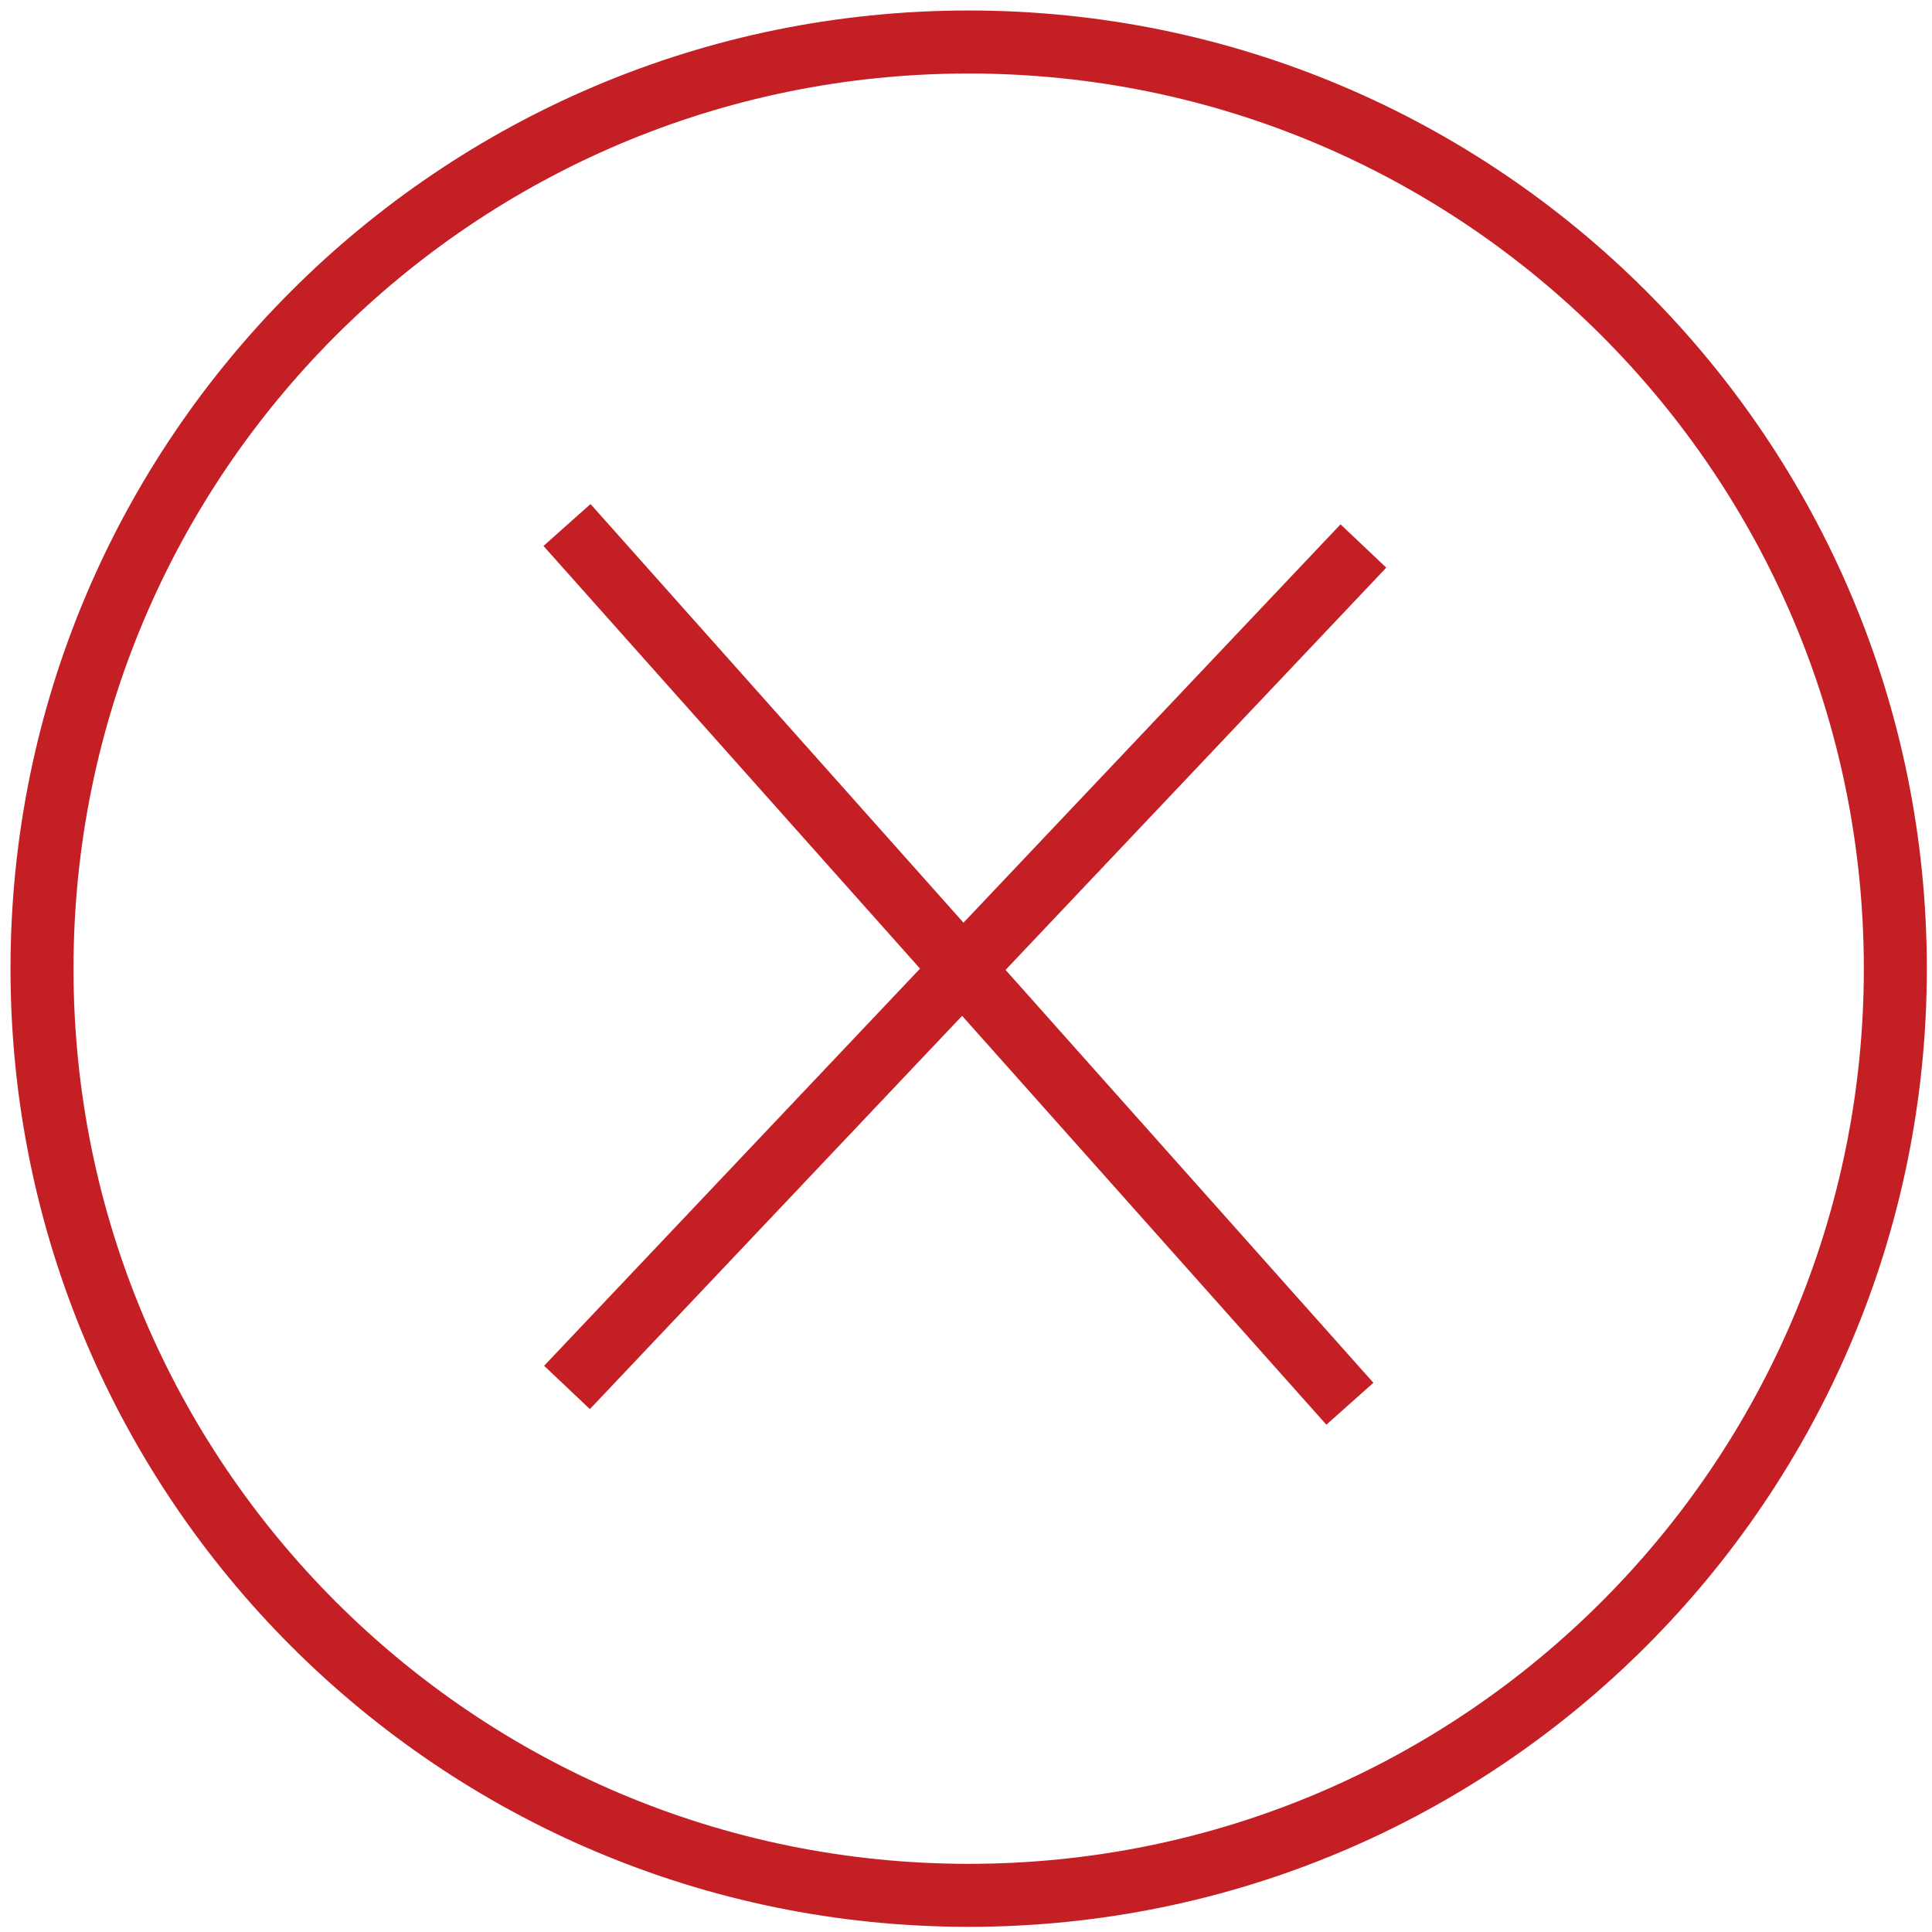 <?xml version="1.0" encoding="UTF-8" standalone="no"?>
<svg width="92px" height="92px" viewBox="0 0 92 92" version="1.1" xmlns="http://www.w3.org/2000/svg" xmlns:xlink="http://www.w3.org/1999/xlink">
	<g stroke="none" stroke-width="1" fill="none" fill-rule="evenodd">
		<path d="M90.254,46.127 C90.254,70.498 70.498,90.254 46.127,90.254 C21.756,90.254 2,70.498 2,46.127 C2,21.756 21.756,2 46.127,2 C70.498,2 90.254,21.756 90.254,46.127 L90.254,46.127 Z" id="Stroke-5" stroke="#C51F26" stroke-width="3"></path>
		<path d="M27,25 L64.28,66.845" id="Stroke-7" stroke="#C51F26" stroke-width="3"></path>
		<path d="M64.924,26 L27,66.069" id="Stroke-9" stroke="#C51F26" stroke-width="3"></path>
	</g>
</svg>